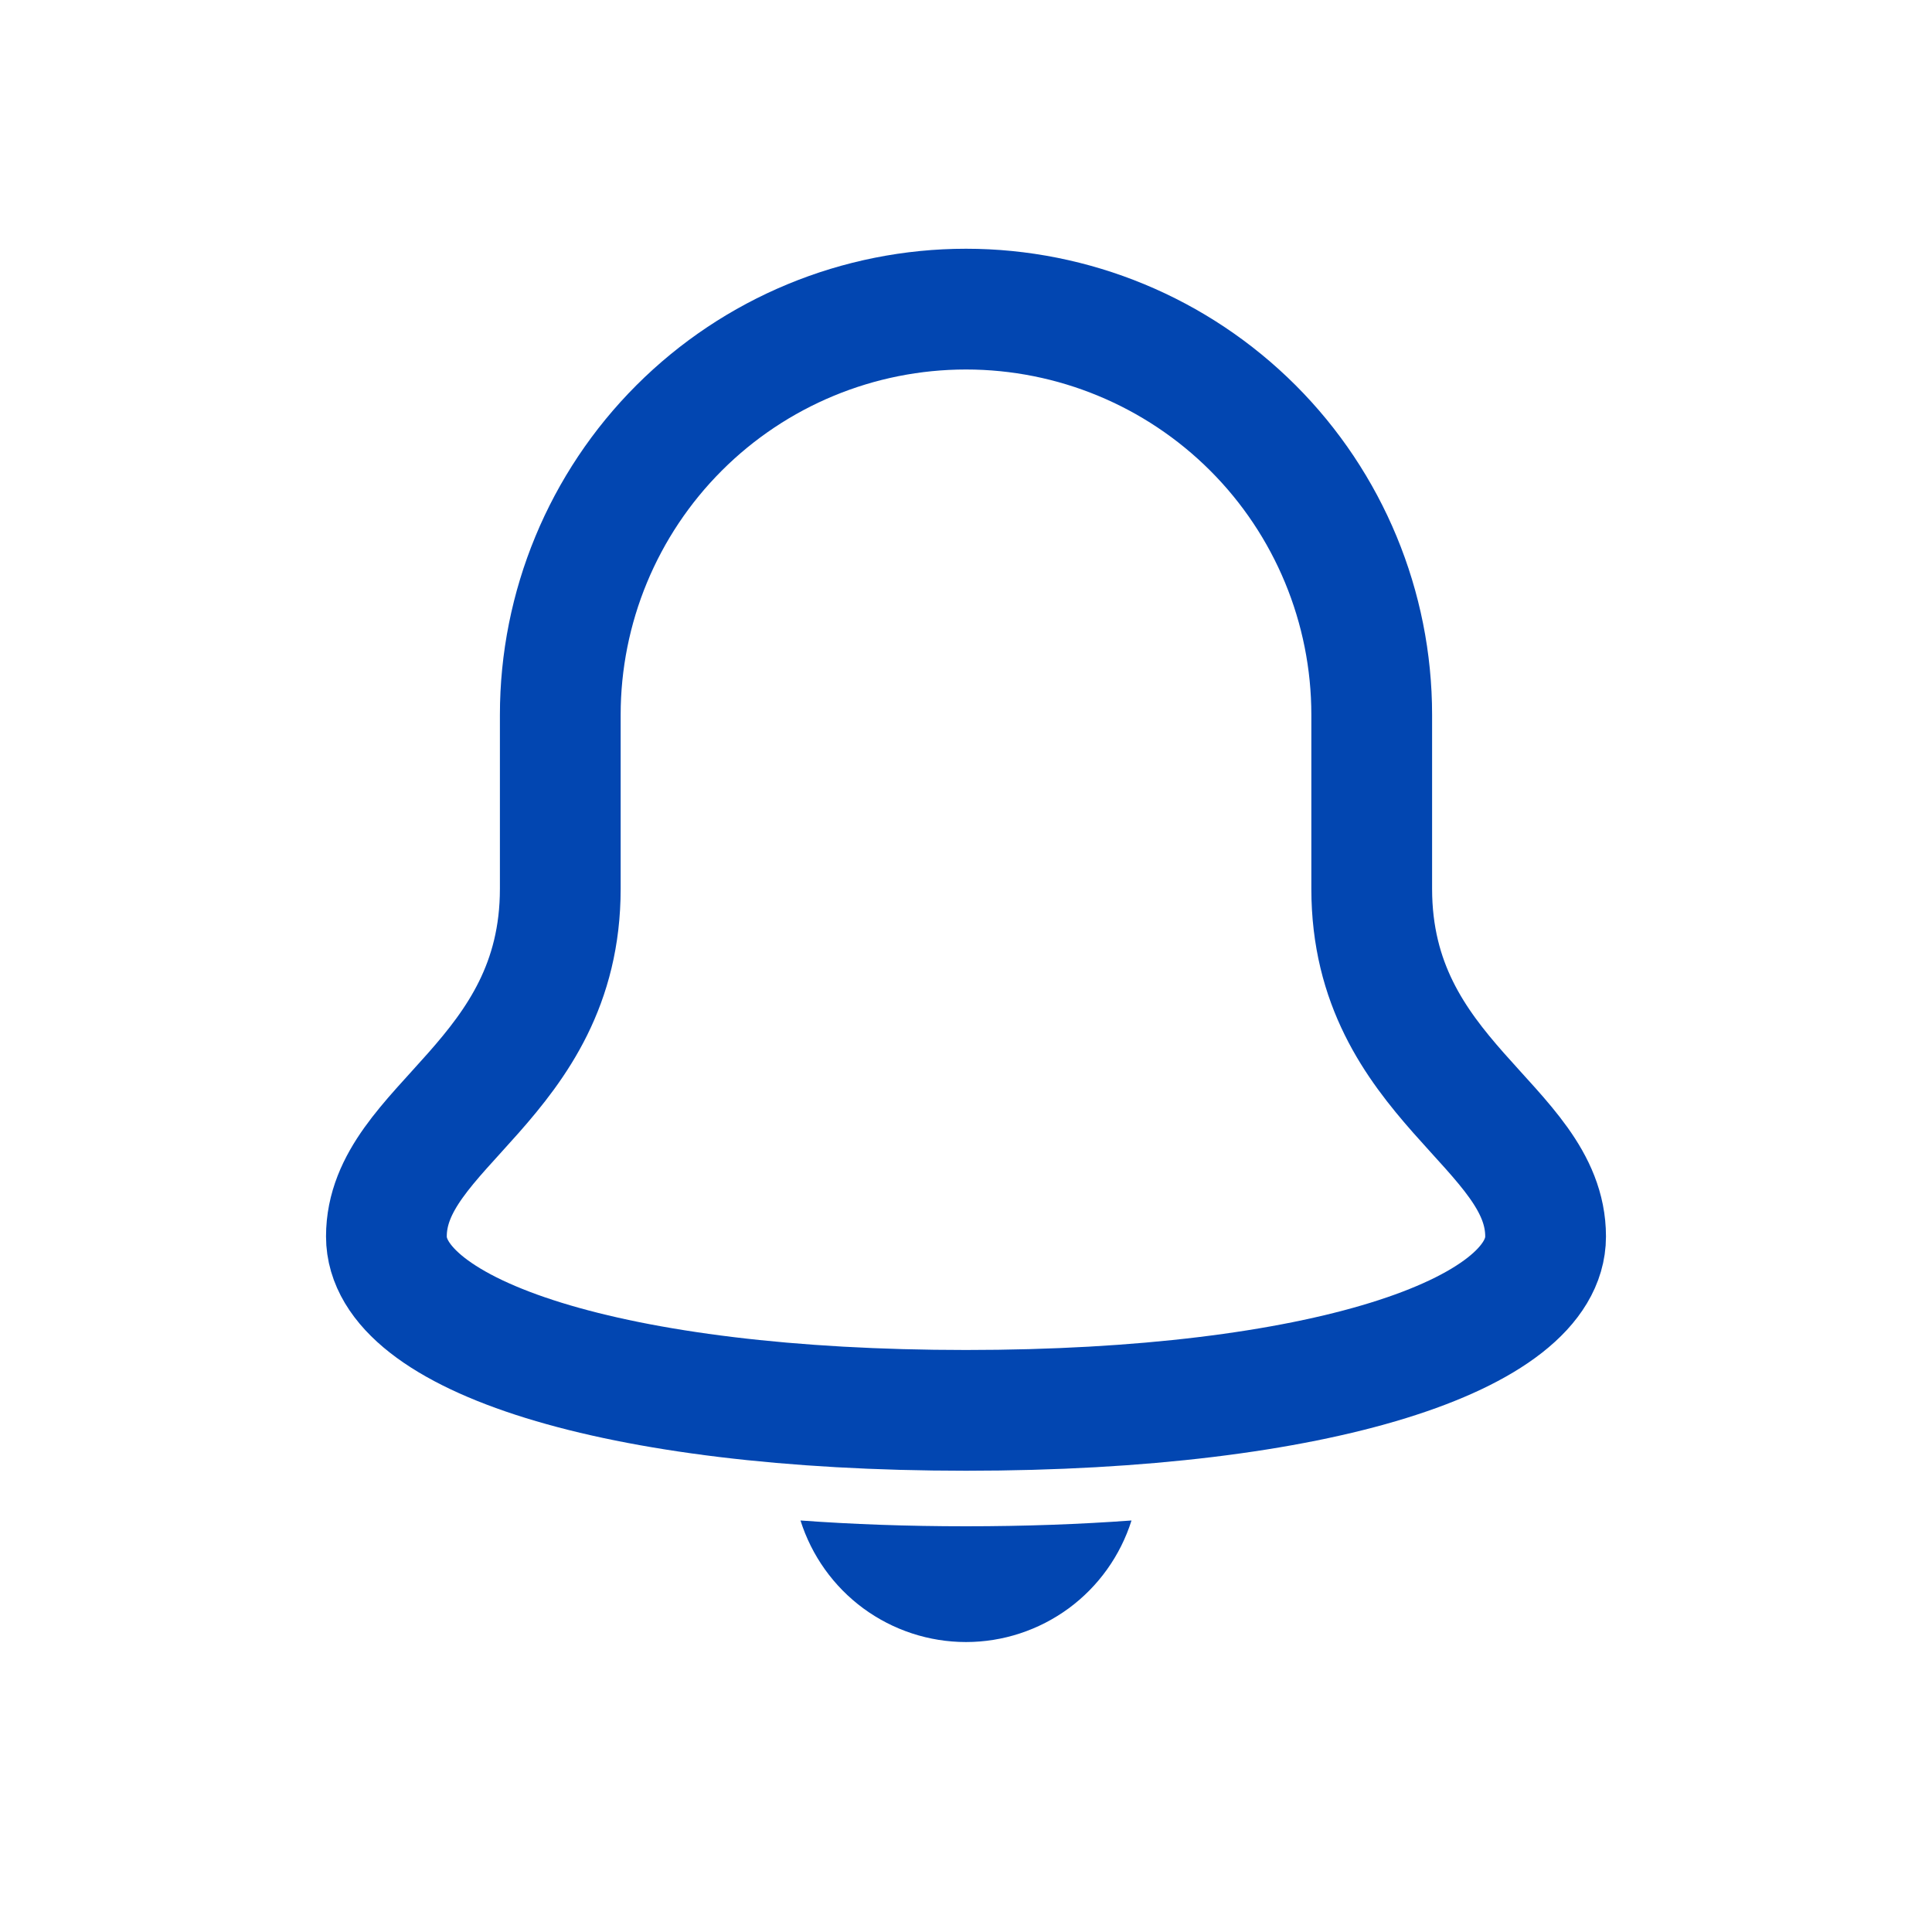 <svg width="24" height="24" viewBox="0 0 24 24" fill="none" xmlns="http://www.w3.org/2000/svg">
<path d="M17.04 11.04V8.88C17.04 7.543 16.509 6.261 15.564 5.316C14.618 4.371 13.336 3.84 12 3.84C10.663 3.84 9.381 4.371 8.436 5.316C7.491 6.261 6.96 7.543 6.96 8.88V11.04C6.96 13.416 4.8 13.992 4.8 15.36C4.8 16.584 7.608 17.52 12 17.52C16.392 17.52 19.2 16.584 19.2 15.36C19.2 13.992 17.04 13.416 17.04 11.04Z" stroke="#0246B1" stroke-width="1.5" stroke-miterlimit="10" stroke-linecap="square"/>
<path d="M12 18.96C11.272 18.96 10.588 18.935 9.944 18.888C10.082 19.325 10.355 19.708 10.725 19.98C11.094 20.251 11.541 20.398 12 20.398C12.459 20.398 12.905 20.251 13.275 19.98C13.645 19.708 13.918 19.325 14.056 18.888C13.412 18.935 12.728 18.96 12 18.96Z" fill="#0246B1"/>
</svg>
